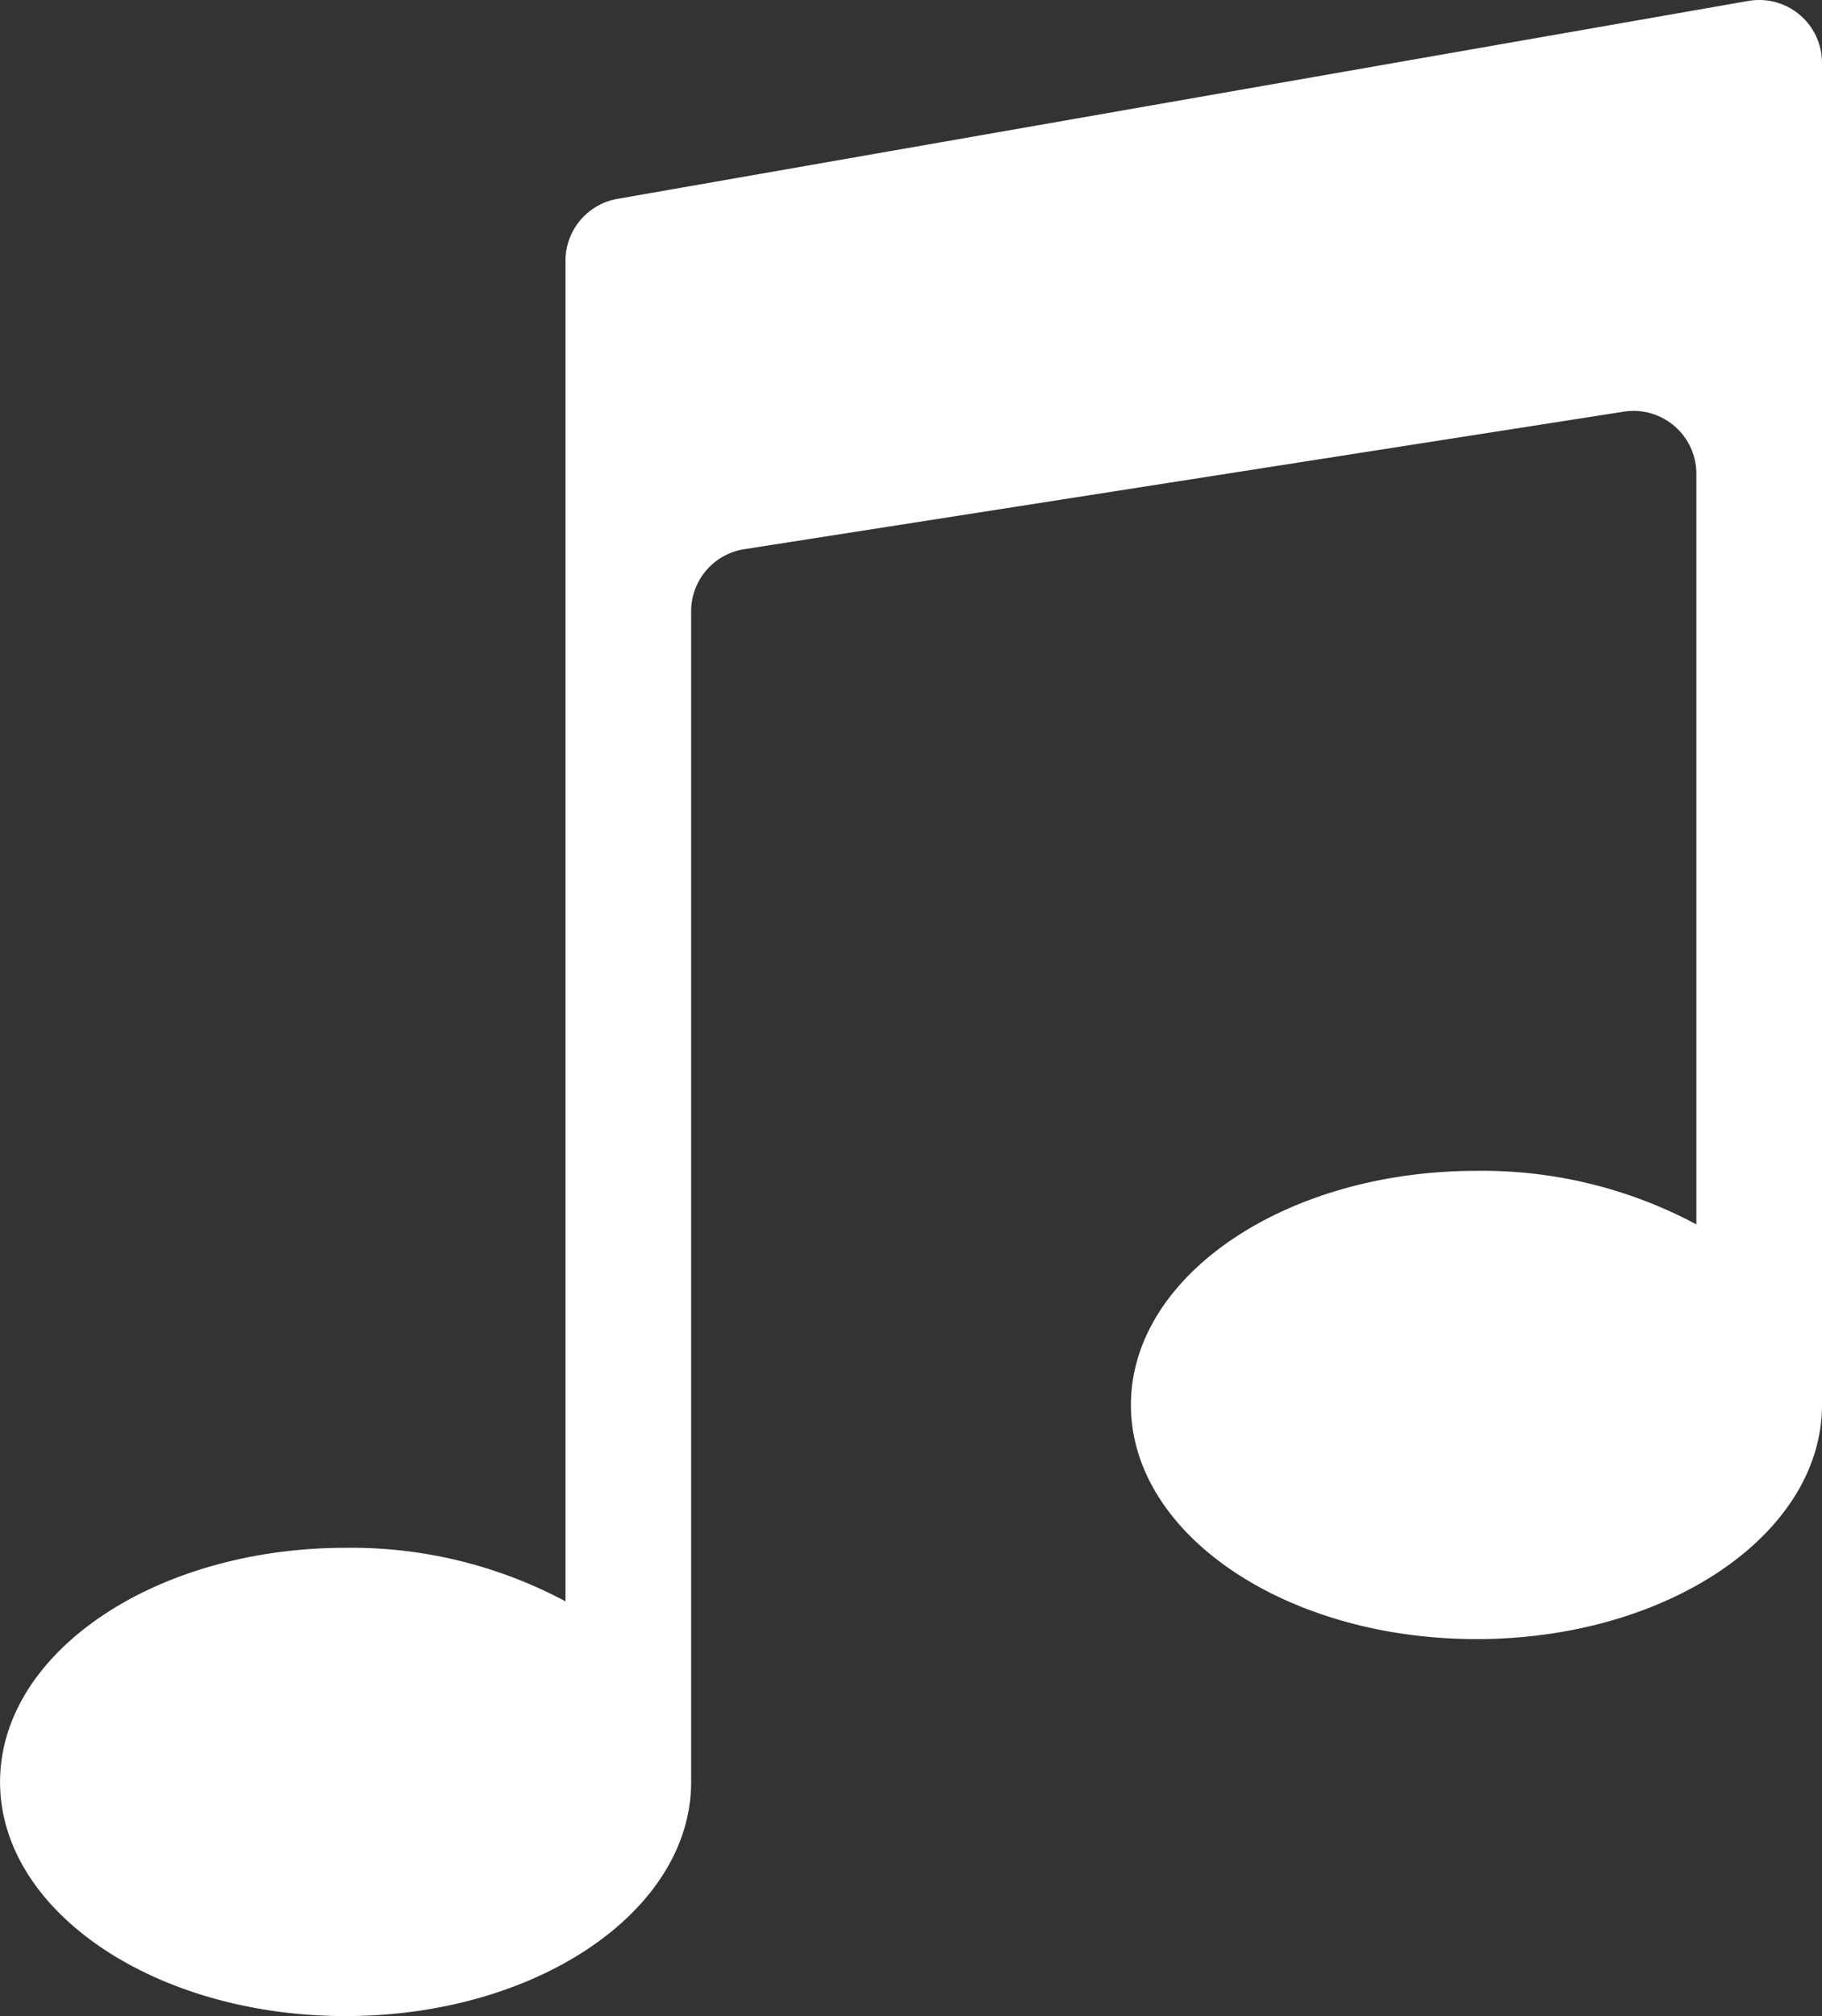 <svg xmlns="http://www.w3.org/2000/svg" width="29.001" height="32.088" viewBox="0 0 29.001 32.088">
  <rect x="0" y="0" width="29.001" height="32.088" fill="#333333" stroke="none"/>
  <path id="Trazado_227" data-name="Trazado 227" d="M785.426,381.349V359.993a1,1,0,0,0-1.173-.985l-18,3.15a1,1,0,0,0-.827.985V384.48a7.23,7.23,0,0,0-3.5-.852c-3.038,0-5.5,1.669-5.5,3.727s2.462,3.726,5.5,3.726,5.5-1.668,5.5-3.726h0V368.722a1,1,0,0,1,.845-.988l14-2.189a1,1,0,0,1,1.155.988V378.48a7.23,7.23,0,0,0-3.5-.852c-3.038,0-5.5,1.668-5.5,3.726s2.462,3.727,5.5,3.727,5.5-1.669,5.5-3.727Z" transform="translate(-756.425 -358.993)" fill="#fff"/>
</svg>
